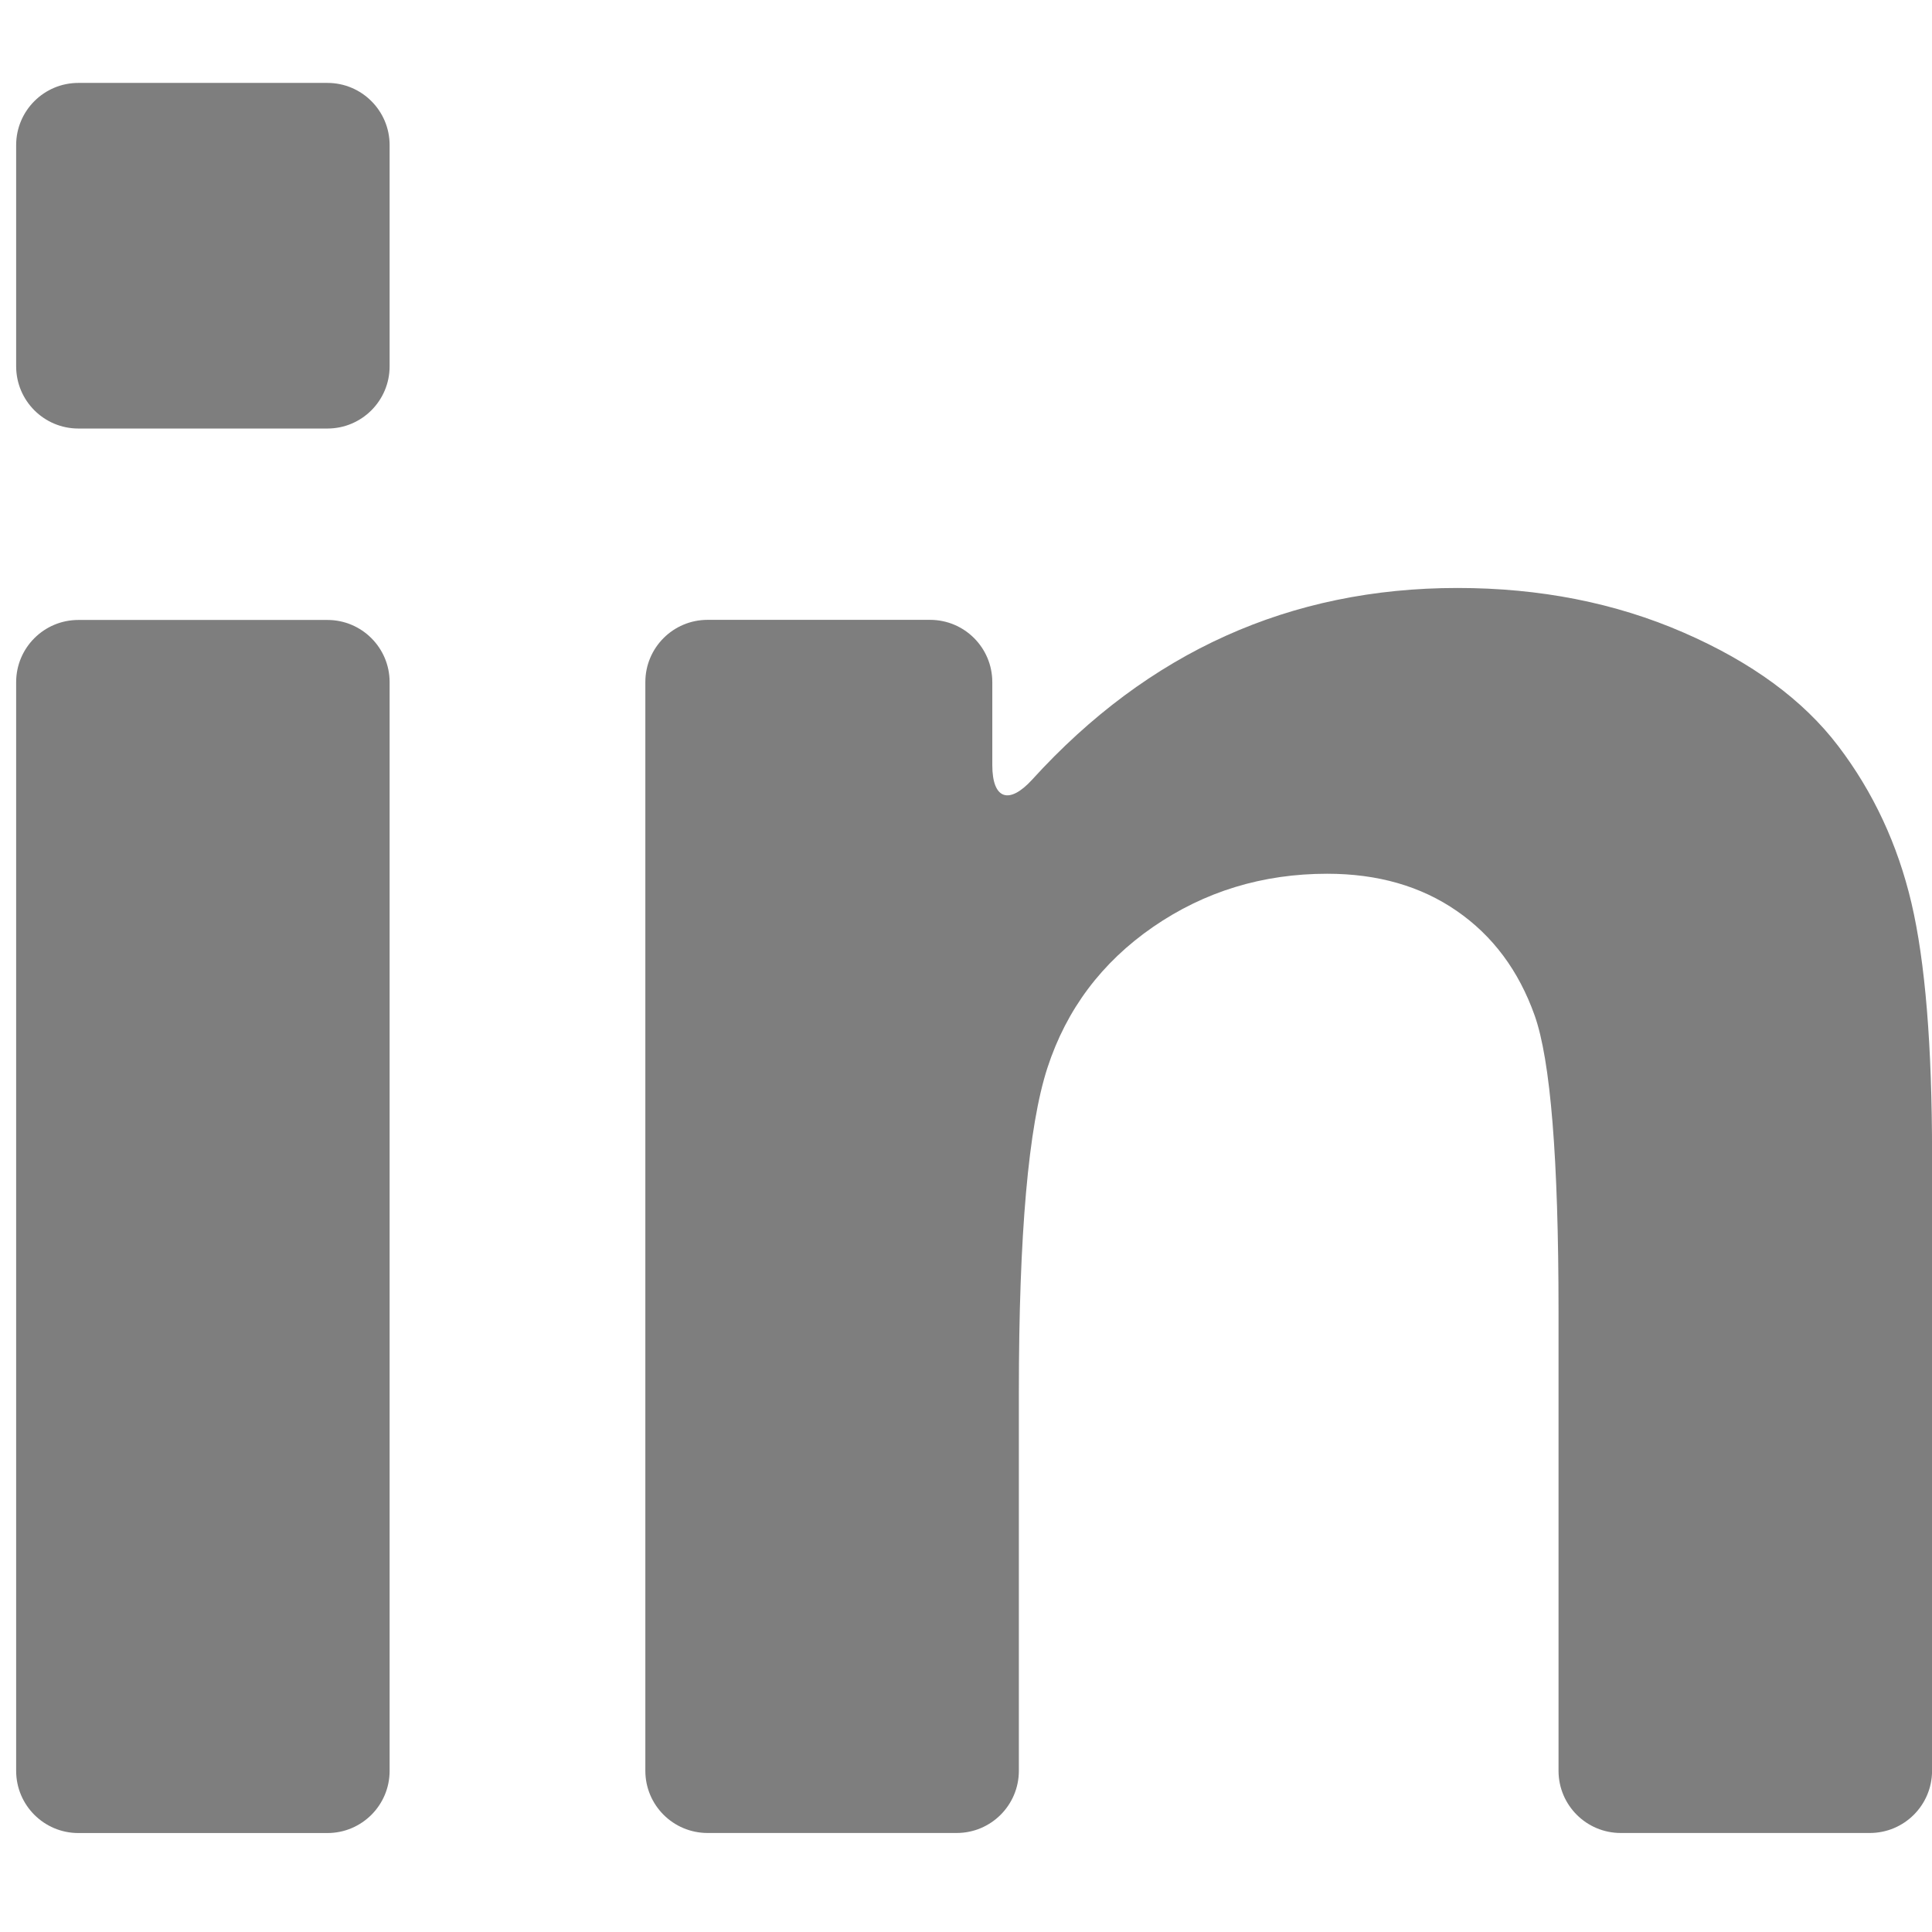 <svg width="36" height="36" viewBox="0 0 36 36" fill="none" xmlns="http://www.w3.org/2000/svg">
<g clip-path="url(#clip0)">
<path d="M1.46 34.156H6.101C6.741 34.156 7.26 33.637 7.26 32.997V12.711C7.26 12.071 6.741 11.552 6.101 11.552H1.46C0.82 11.552 0.301 12.071 0.301 12.711V32.997C0.301 33.637 0.82 34.156 1.46 34.156Z" fill="#7E7E7E"/>
<path d="M1.46 7.985H6.101C6.741 7.985 7.26 7.466 7.26 6.825V2.704C7.26 2.064 6.741 1.545 6.101 1.545H1.46C0.82 1.545 0.301 2.064 0.301 2.704V6.825C0.301 7.466 0.82 7.985 1.46 7.985Z" fill="#7E7E7E"/>
<path d="M34.254 13.903C33.602 13.045 32.641 12.339 31.369 11.786C30.098 11.233 28.694 10.956 27.158 10.956C24.041 10.956 21.399 12.146 19.234 14.526C18.803 14.999 18.49 14.896 18.49 14.255V12.71C18.49 12.069 17.971 11.55 17.33 11.55H13.185C12.544 11.55 12.025 12.069 12.025 12.71V32.996C12.025 33.636 12.544 34.155 13.185 34.155H17.826C18.466 34.155 18.985 33.636 18.985 32.996V25.941C18.985 23.002 19.163 20.987 19.517 19.898C19.872 18.808 20.529 17.933 21.486 17.272C22.444 16.612 23.526 16.281 24.731 16.281C25.672 16.281 26.477 16.512 27.146 16.975C27.815 17.437 28.298 18.085 28.595 18.919C28.892 19.753 29.041 21.59 29.041 24.43V32.996C29.041 33.636 29.56 34.155 30.2 34.155H34.841C35.482 34.155 36.001 33.636 36.001 32.996V21.507C36.001 19.477 35.873 17.916 35.617 16.826C35.361 15.737 34.907 14.762 34.254 13.903Z" fill="#7E7E7E"/>
</g>
<defs>
<clipPath id="clip0">
<rect width="35.7" height="35.7" fill="white" transform="translate(0.301)"/>
</clipPath>
</defs>
</svg>
